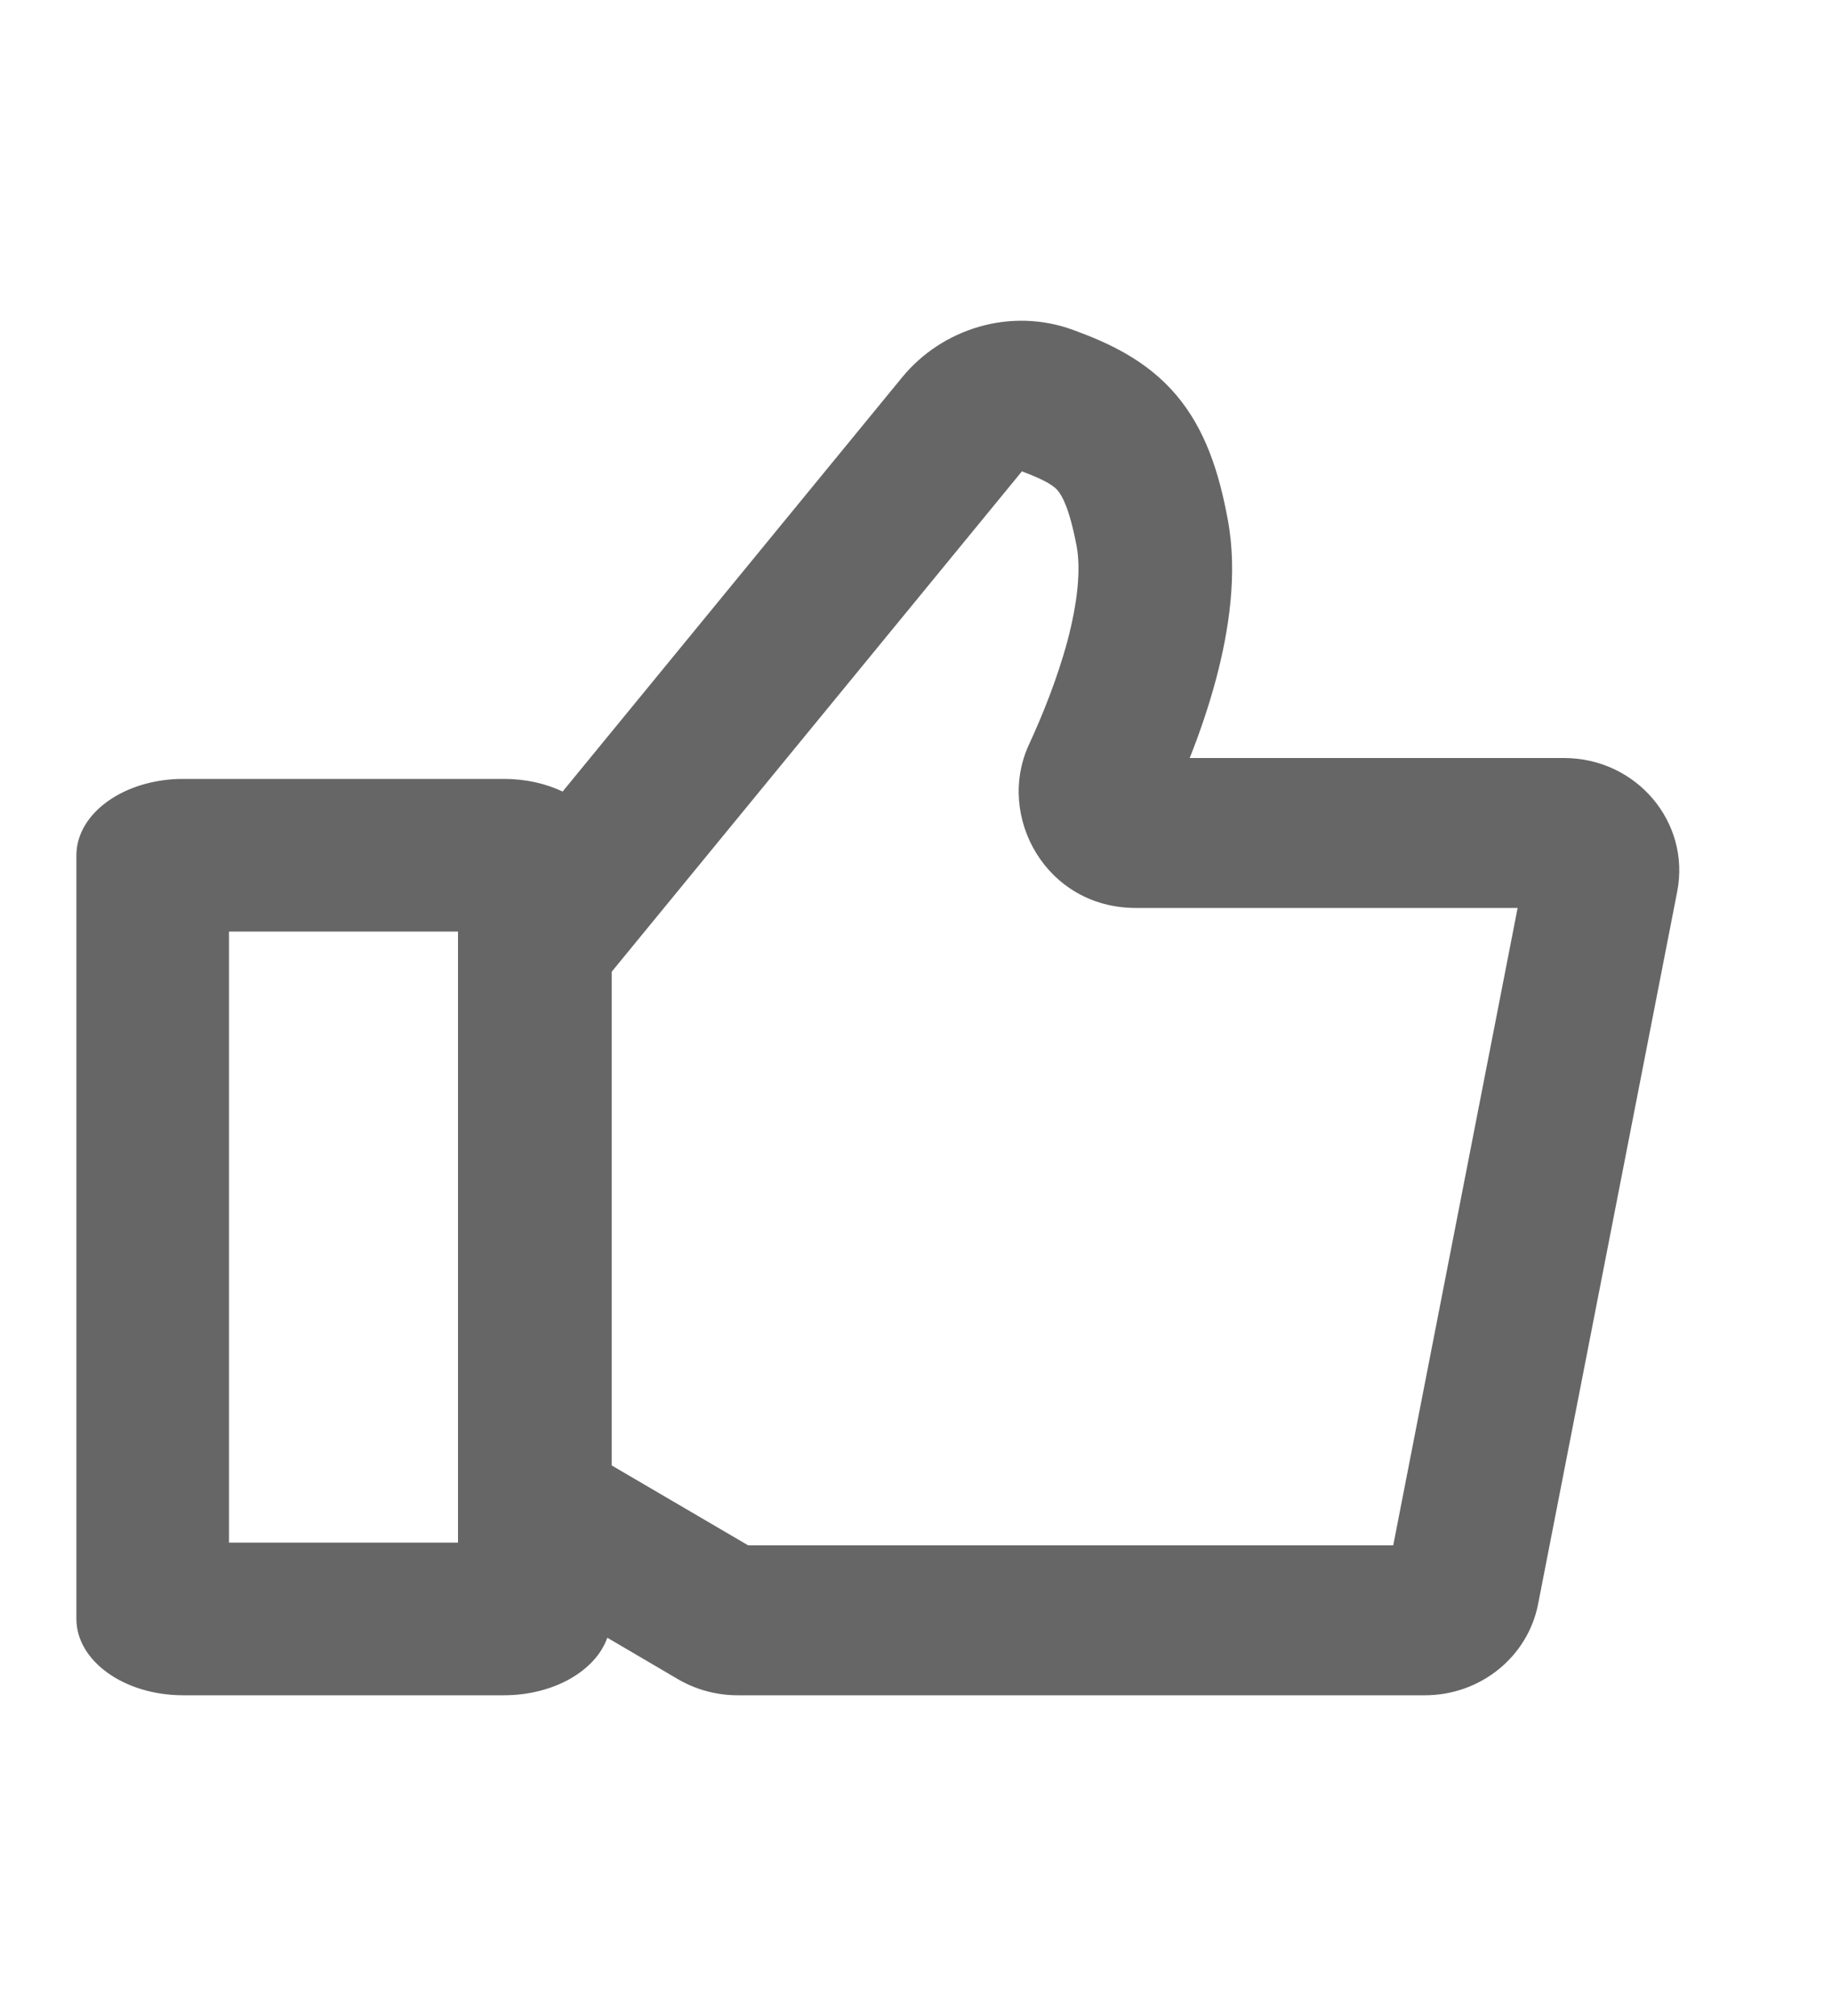 <svg width="10" height="11" viewBox="0 0 10 11" fill="none" xmlns="http://www.w3.org/2000/svg">
<path fill-rule="evenodd" clip-rule="evenodd" d="M5.86 1.801C5.513 1.673 5.14 1.796 4.925 2.058L3.071 4.319C2.979 4.275 2.869 4.25 2.75 4.25H1C0.678 4.25 0.417 4.437 0.417 4.667V8.833C0.417 9.063 0.678 9.25 1 9.25H2.75C3.022 9.25 3.251 9.117 3.315 8.936L3.702 9.163C3.8 9.22 3.912 9.25 4.026 9.25H7.778C8.08 9.25 8.34 9.041 8.396 8.751L9.155 4.865C9.229 4.486 8.932 4.136 8.537 4.136H6.494C6.547 4.003 6.598 3.855 6.639 3.701C6.707 3.443 6.757 3.131 6.702 2.836C6.654 2.576 6.579 2.343 6.421 2.156C6.259 1.965 6.051 1.871 5.86 1.801ZM3.339 5.302L5.578 2.572C5.721 2.625 5.756 2.656 5.774 2.677C5.796 2.703 5.837 2.77 5.877 2.981C5.9 3.106 5.883 3.284 5.827 3.496C5.772 3.701 5.69 3.904 5.616 4.064C5.436 4.456 5.711 4.954 6.199 4.954H8.284L7.605 8.432H4.084L3.339 7.996V5.302ZM2.5 5.083H1.25V8.417H2.5V5.083ZM1 5.083H1C0.998 5.084 0.998 5.083 1 5.083ZM1 8.417C0.998 8.417 0.998 8.416 1 8.417H1Z" fill="#666666"/>
</svg>

